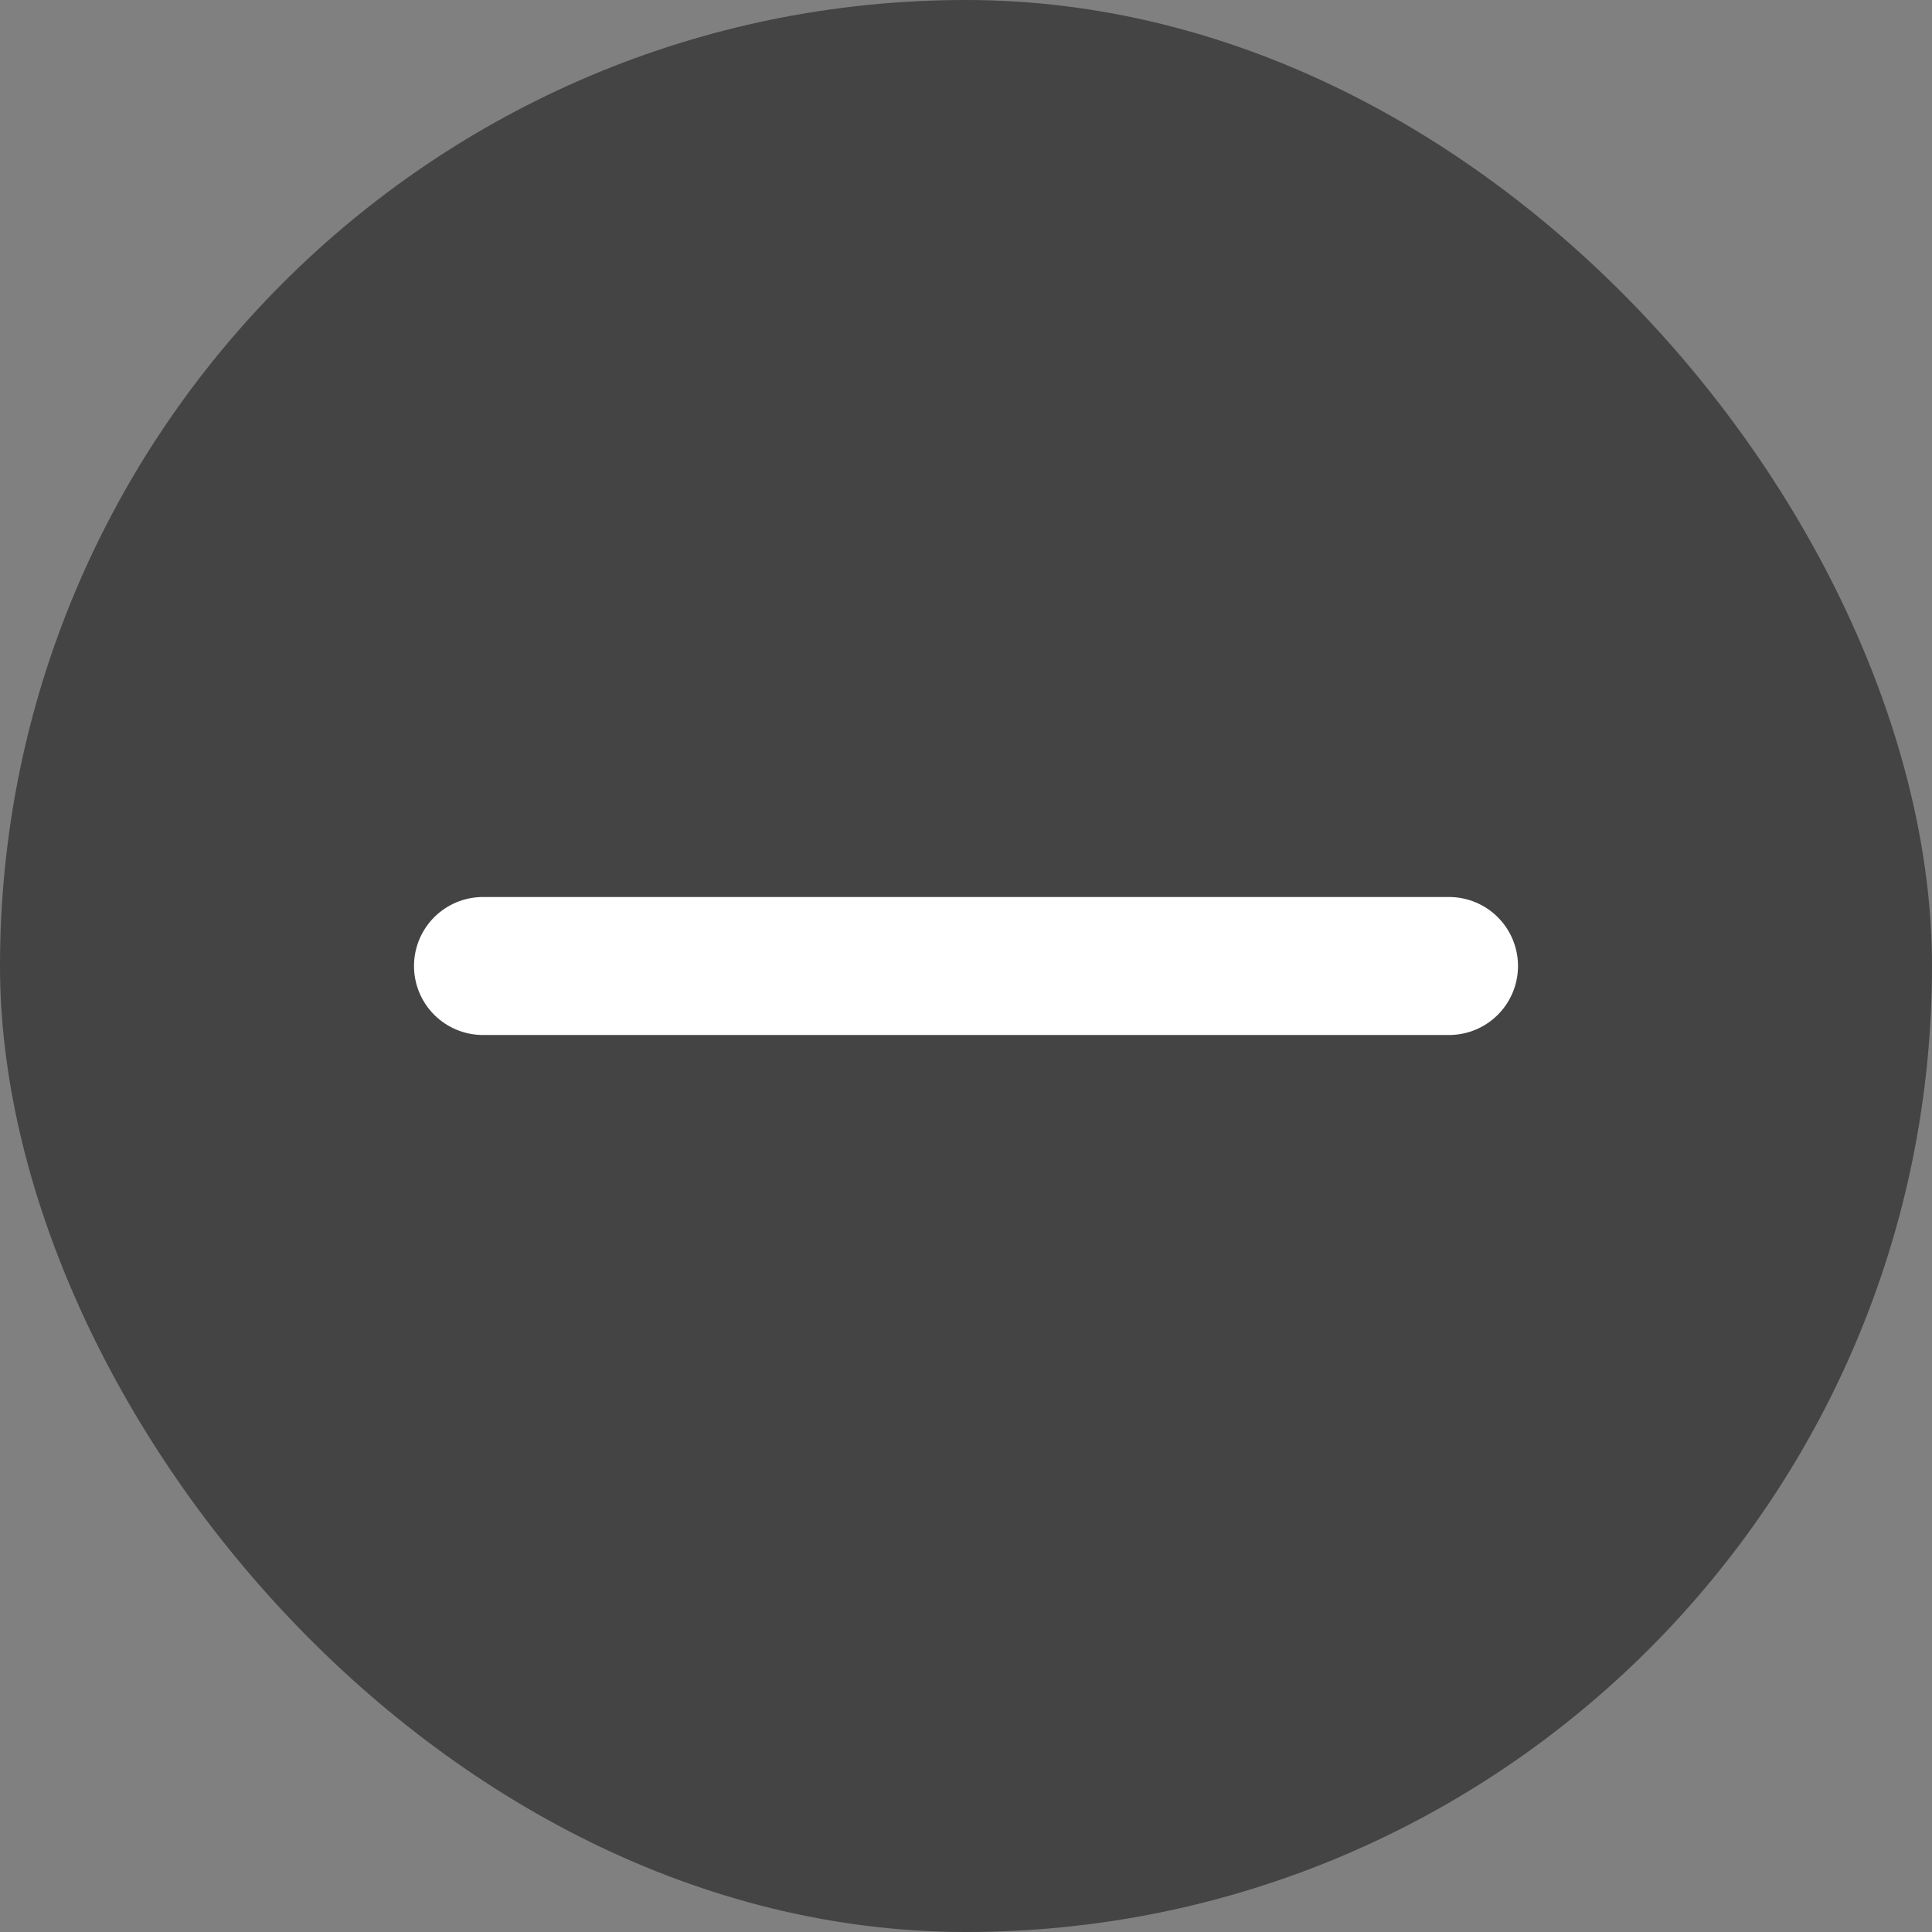 <svg width="28" height="28" viewBox="0 0 28 28" fill="none" xmlns="http://www.w3.org/2000/svg">
<rect x="0" y="0" width="28" height="28" fill="#808080" stroke="none"/>
<rect width="28" height="28" rx="14" fill="#444444"/>
<path d="M7 14H21" stroke="white" stroke-width="2" stroke-linecap="round" stroke-linejoin="round"/>
</svg>
